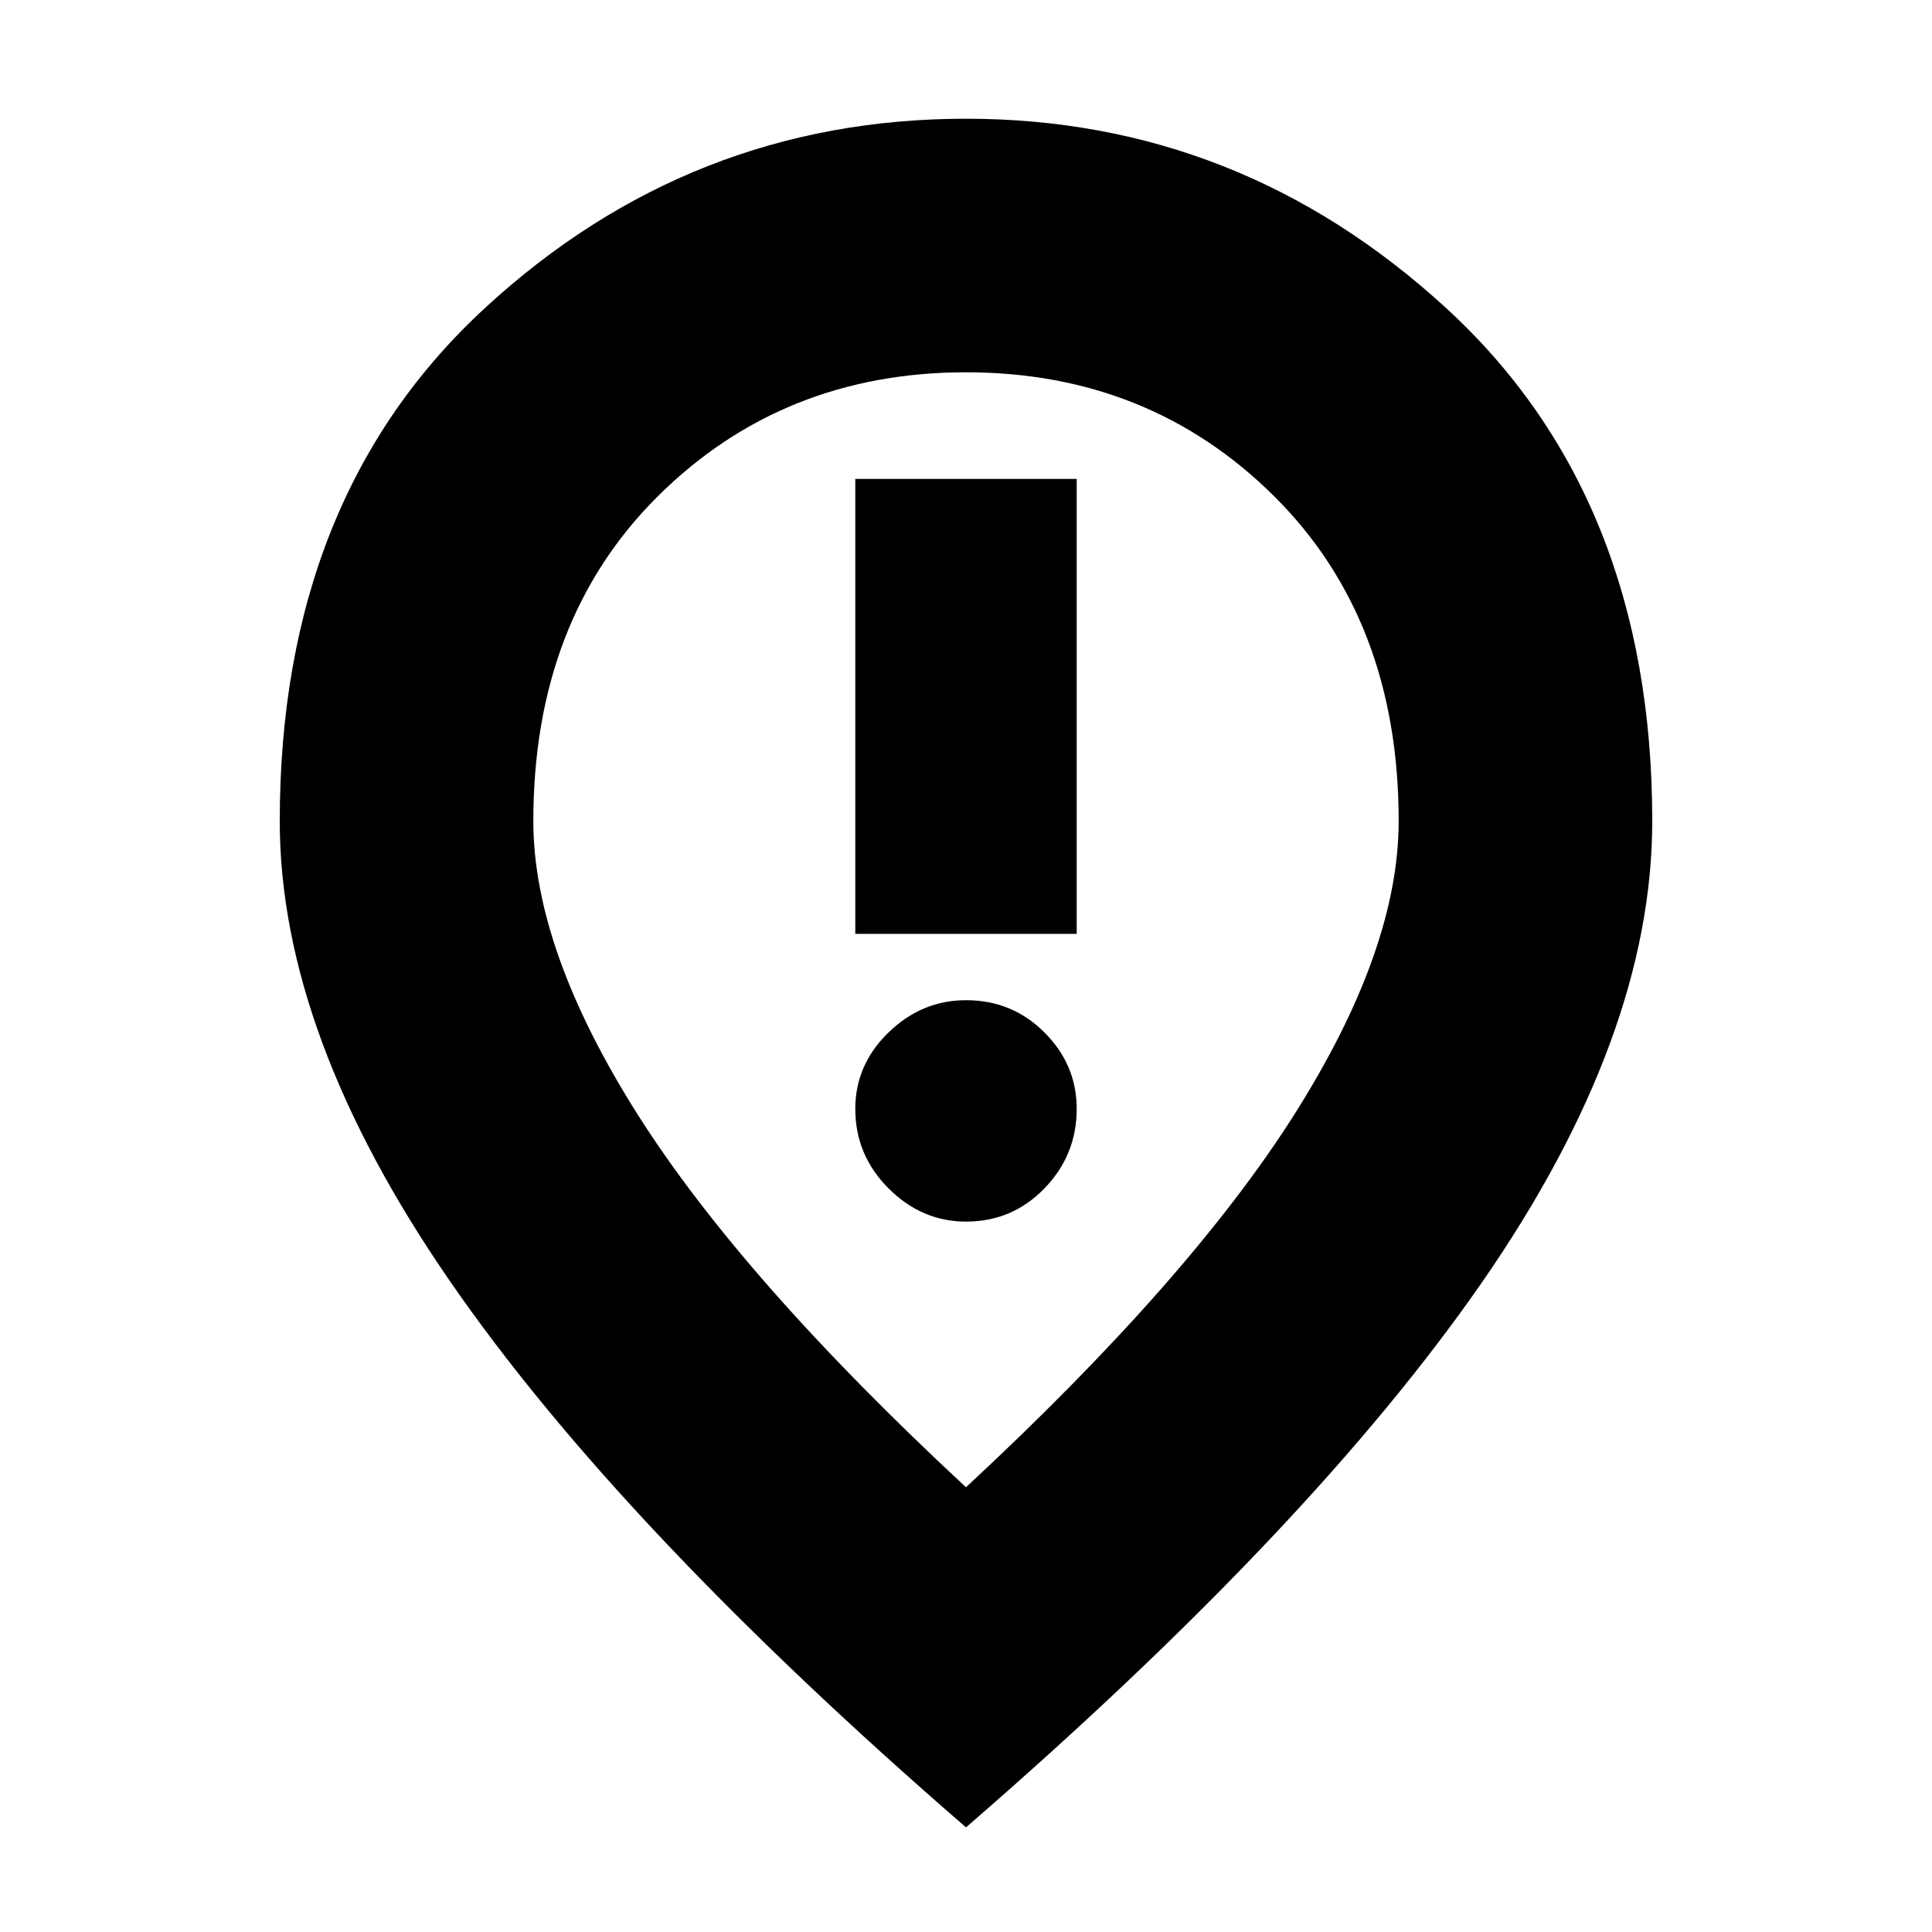 <svg xmlns="http://www.w3.org/2000/svg" height="20" width="20"><path d="M8.854 9.667H11.146V4.958H8.854ZM10 12.646Q10.479 12.646 10.812 12.302Q11.146 11.958 11.146 11.479Q11.146 11.021 10.812 10.688Q10.479 10.354 10 10.354Q9.542 10.354 9.198 10.688Q8.854 11.021 8.854 11.479Q8.854 11.958 9.198 12.302Q9.542 12.646 10 12.646ZM10 15.396Q12.312 13.25 13.396 11.542Q14.479 9.833 14.479 8.5Q14.479 6.417 13.188 5.135Q11.896 3.854 10 3.854Q8.104 3.854 6.812 5.135Q5.521 6.417 5.521 8.5Q5.521 9.833 6.604 11.542Q7.688 13.25 10 15.396ZM10 18.917Q6.417 15.812 4.656 13.26Q2.896 10.708 2.896 8.5Q2.896 5.146 5.021 3.188Q7.146 1.229 10 1.229Q12.833 1.229 14.969 3.188Q17.104 5.146 17.104 8.5Q17.104 10.729 15.344 13.271Q13.583 15.812 10 18.917ZM10 8.5Q10 8.5 10 8.5Q10 8.5 10 8.5Q10 8.5 10 8.5Q10 8.5 10 8.5Q10 8.5 10 8.5Q10 8.5 10 8.5Q10 8.5 10 8.5Q10 8.5 10 8.5Z"/></svg>
